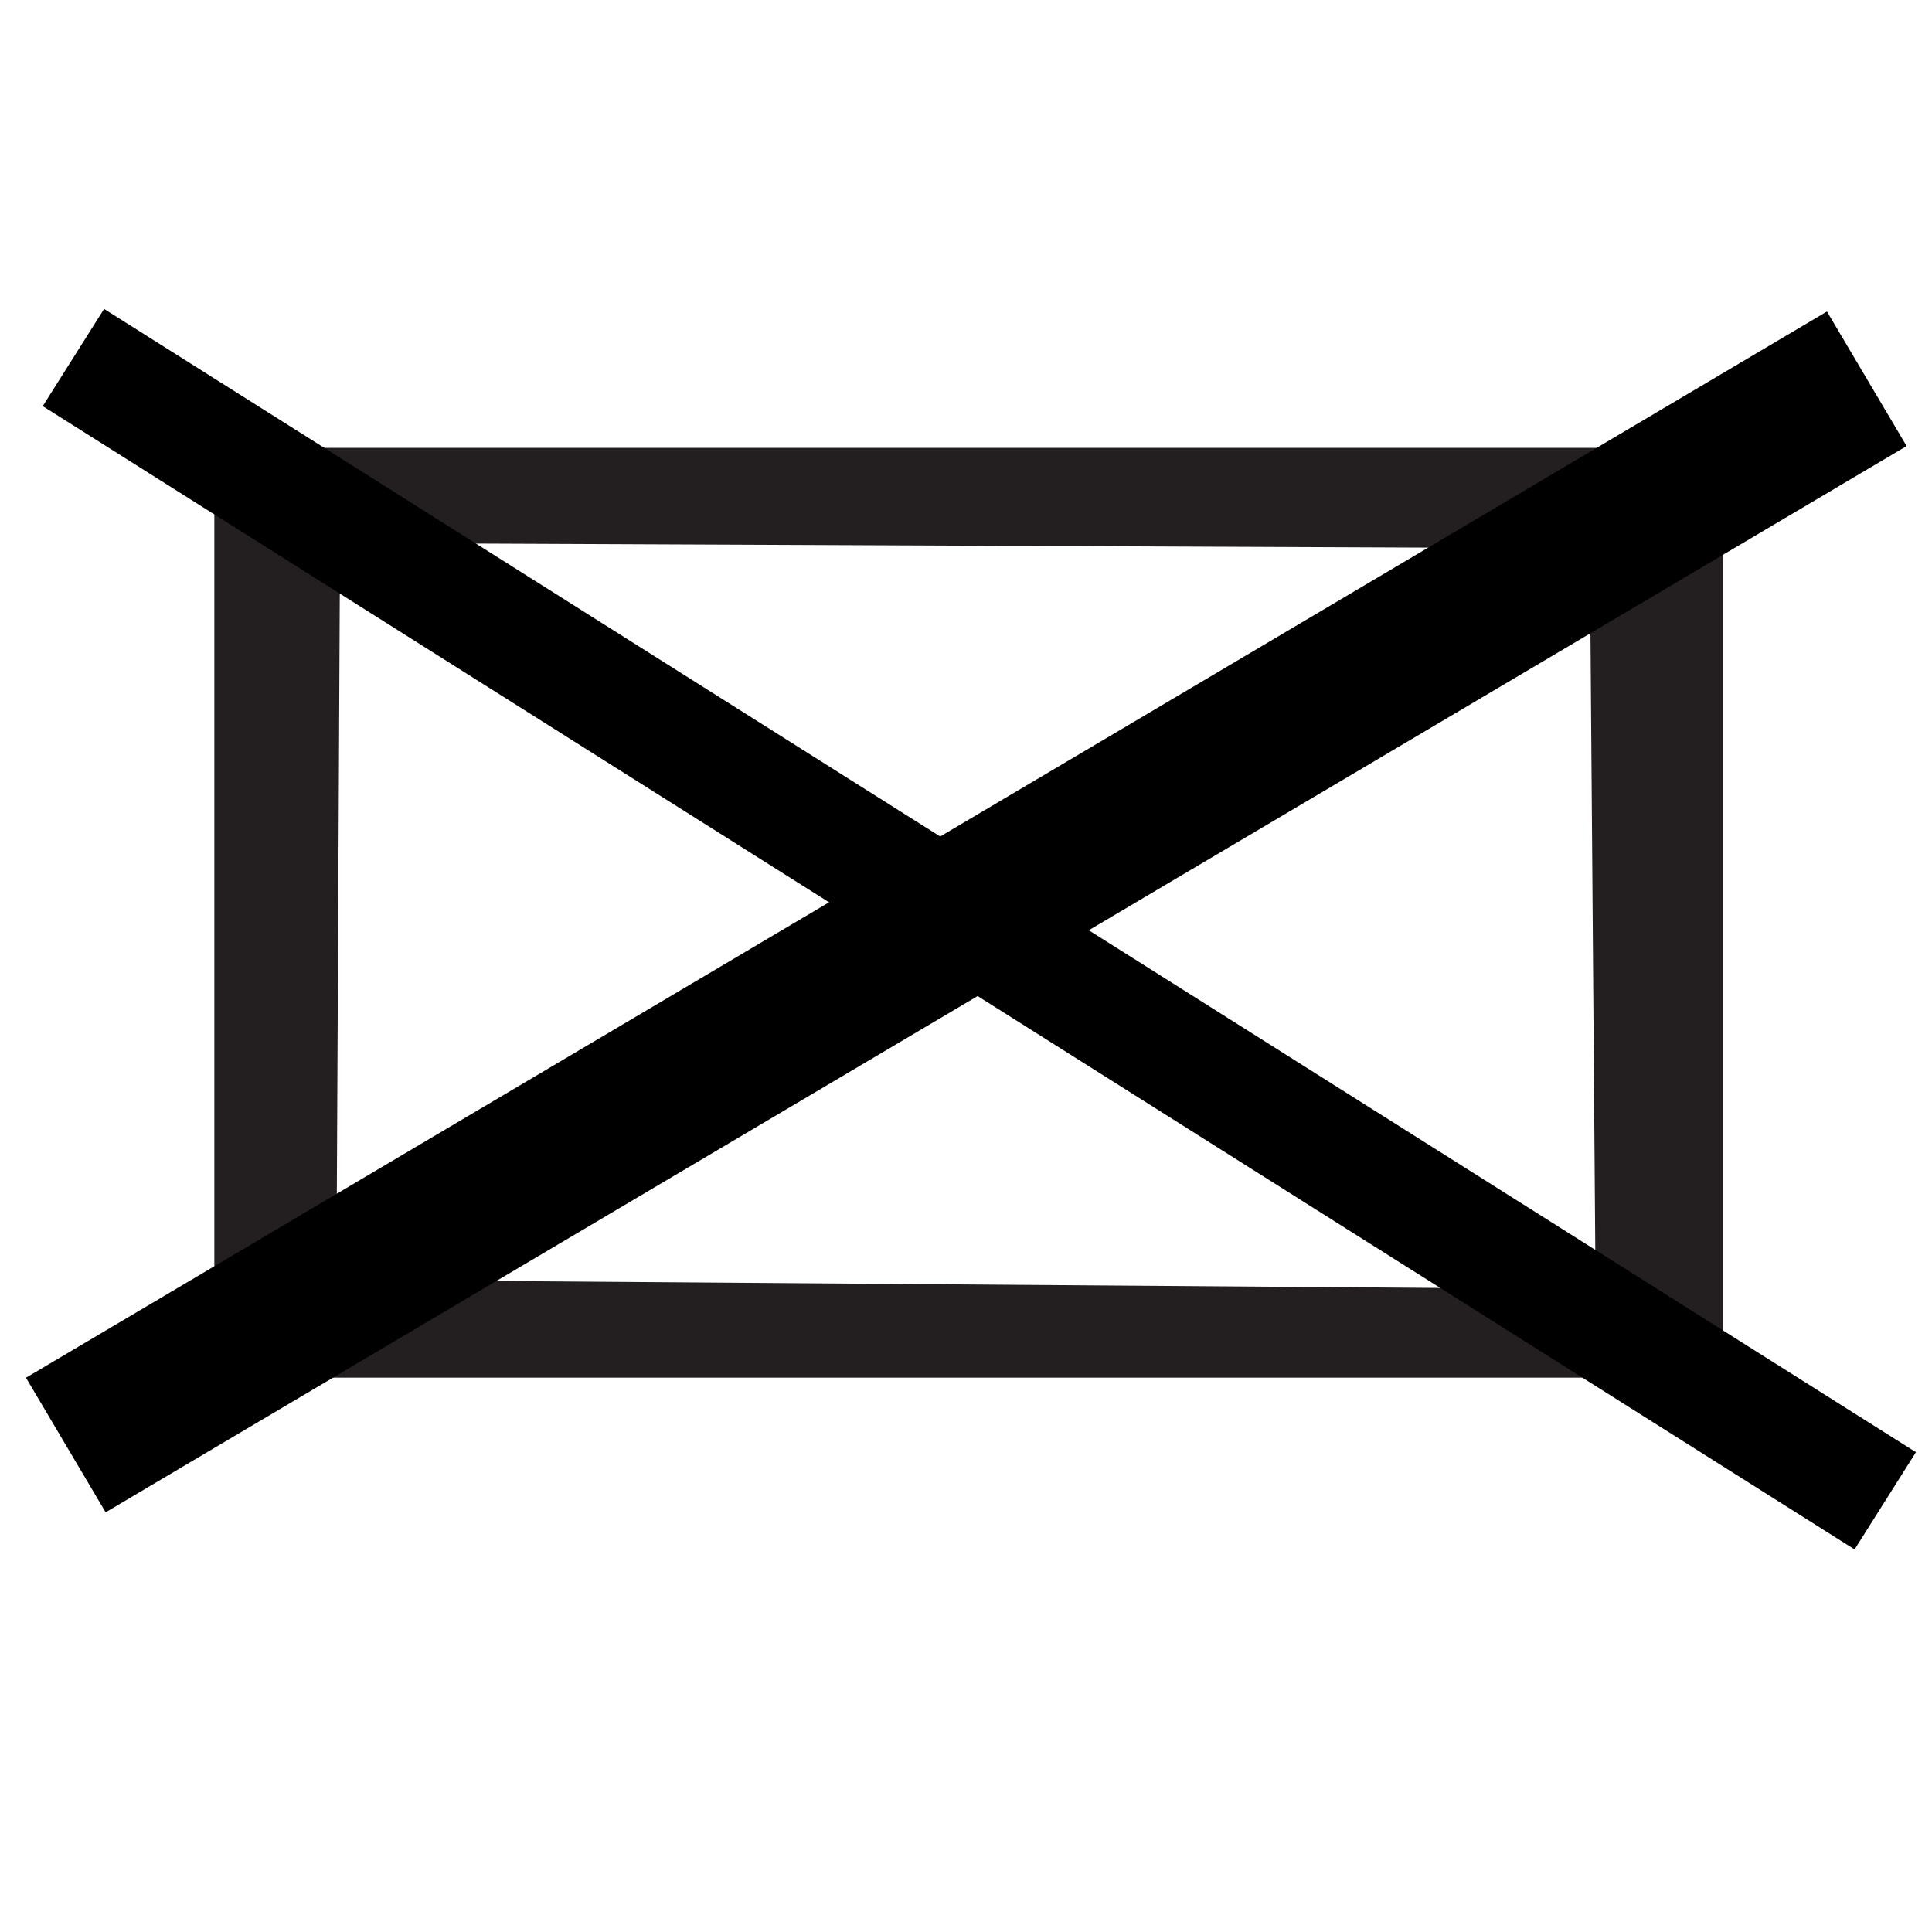 <?xml version="1.0" encoding="UTF-8" standalone="no"?>
<!-- Generator: Adobe Illustrator 13.0.2, SVG Export Plug-In . SVG Version: 6.00 Build 14948)  -->

<svg
   xmlns:dc="http://purl.org/dc/elements/1.1/"
   xmlns:cc="http://creativecommons.org/ns#"
   xmlns:rdf="http://www.w3.org/1999/02/22-rdf-syntax-ns#"
   xmlns:svg="http://www.w3.org/2000/svg"
   xmlns="http://www.w3.org/2000/svg"
   xmlns:sodipodi="http://sodipodi.sourceforge.net/DTD/sodipodi-0.dtd"
   xmlns:inkscape="http://www.inkscape.org/namespaces/inkscape"
   version="1.1"
   id="Layer_1"
   x="0px"
   y="0px"
   width="16"
   height="16"
   viewBox="-0.258 -0.548 16 16"
   xml:space="preserve"
   inkscape:version="0.48.2 r9819"
   sodipodi:docname="E15.svg"><title
   id="title2987">E13: Temple</title><defs
   id="defs13"><inkscape:perspective
   sodipodi:type="inkscape:persp3d"
   inkscape:vp_x="0 : 61.769501 : 1"
   inkscape:vp_y="0 : 1000 : 0"
   inkscape:vp_z="123.547 : 61.769501 : 1"
   inkscape:persp3d-origin="61.773499 : 41.179667 : 1"
   id="perspective17" />
	
	
	
</defs><sodipodi:namedview
   pagecolor="#ffffff"
   bordercolor="#666666"
   borderopacity="1"
   objecttolerance="10"
   gridtolerance="10"
   guidetolerance="10"
   inkscape:pageopacity="0"
   inkscape:pageshadow="2"
   inkscape:window-width="719"
   inkscape:window-height="494"
   id="namedview11"
   showgrid="false"
   inkscape:zoom="27.552413"
   inkscape:cx="1.7586821"
   inkscape:cy="8.1184769"
   inkscape:window-x="319"
   inkscape:window-y="289"
   inkscape:window-maximized="0"
   inkscape:current-layer="g2832" />
<g
   id="g2832"><rect
     y="3.356"
     x="1.703"
     height="7.865"
     width="12.027"
     id="rect2828"
     style="fill:#ffffff;fill-opacity:0;stroke:none" /><path
     style="fill:#231f20"
     d="M 12.908,3.993 12.956,10.128 2.528,10.051 2.558,3.949 z M 1.517,3.161 c 0,0.302 0,7.396 0,7.7 0.377,0 12.117,0 12.494,0 0,-0.304 0,-7.398 0,-7.7 -0.377,0 -12.117,0 -12.494,0 z"
     id="path9"
     inkscape:connector-curvature="0"
     sodipodi:nodetypes="cccccccccc" /><path
     style="fill:none;stroke:#000000;stroke-width:1.295px;stroke-linecap:butt;stroke-linejoin:miter;stroke-opacity:1"
     d="M 15.202,2.589 0.287,11.419"
     id="path2998"
     inkscape:connector-curvature="0" /><path
     style="fill:none;stroke:#000000;stroke-width:0.952px;stroke-linecap:butt;stroke-linejoin:miter;stroke-opacity:1"
     d="M 0.35,2.413 15.355,11.881"
     id="path3000"
     inkscape:connector-curvature="0" /></g>
</svg>